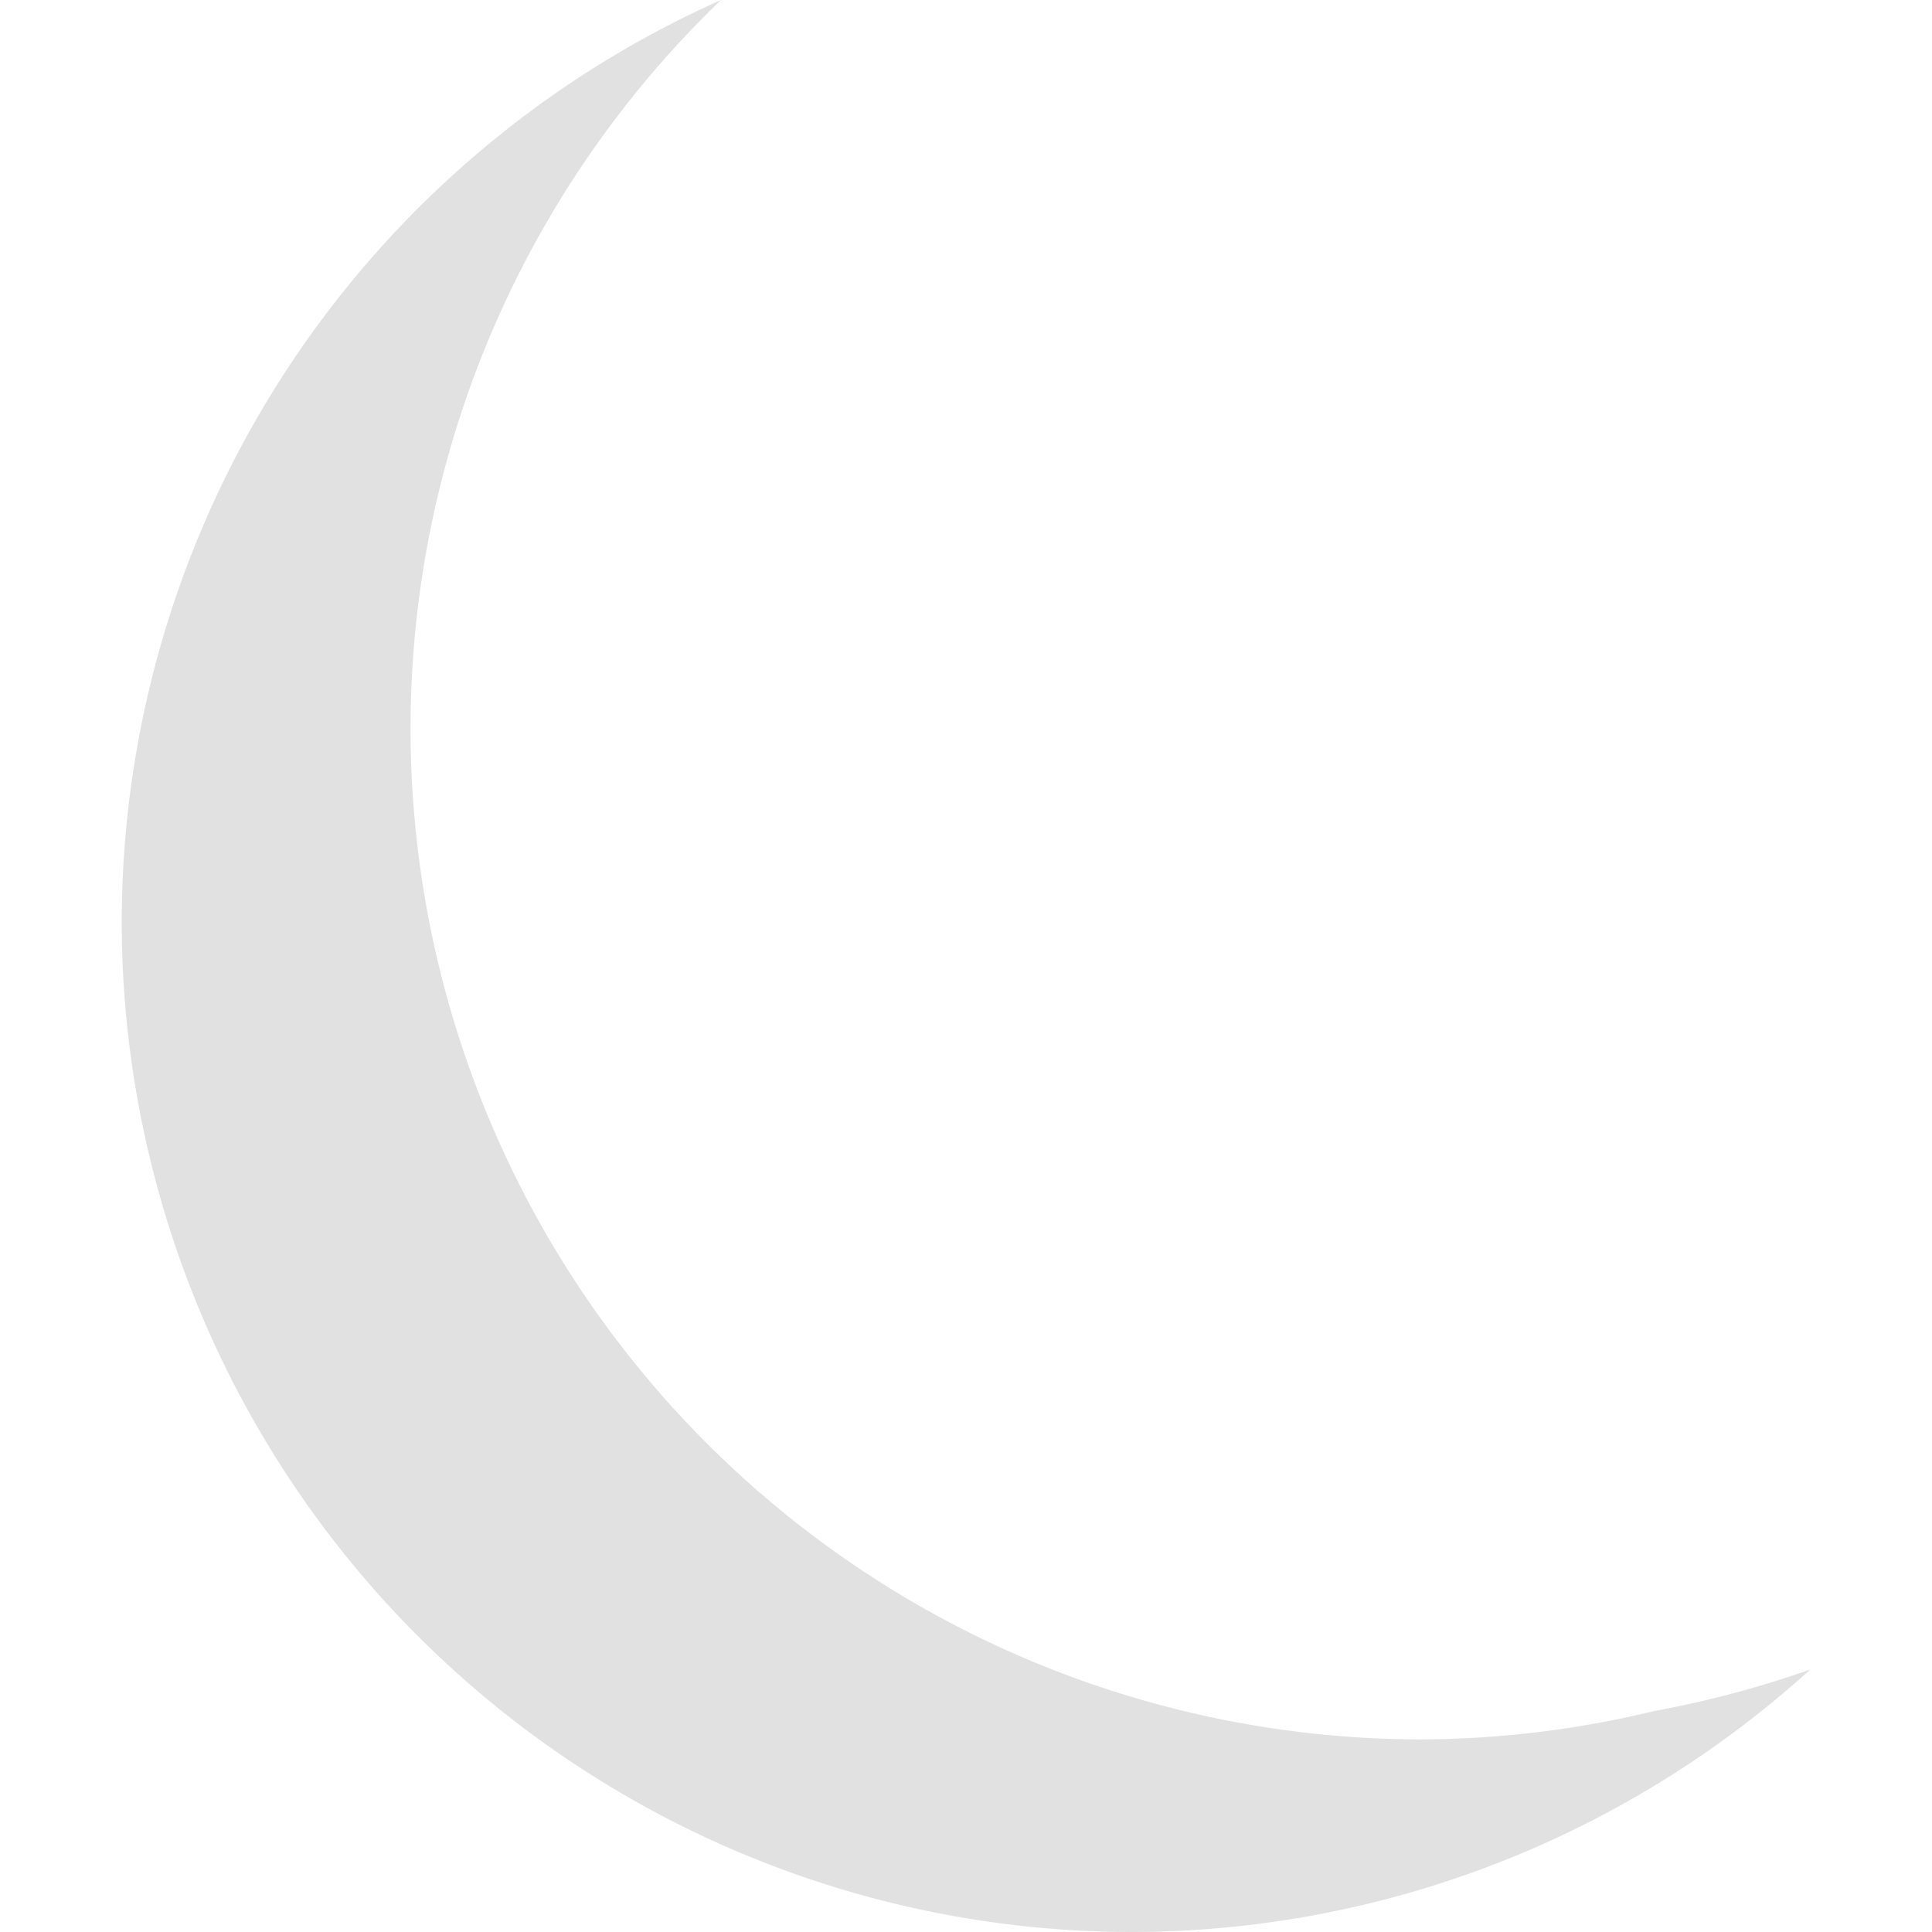 <svg xmlns="http://www.w3.org/2000/svg" style="isolation:isolate" width="16" height="16" version="1.1" id="svg59047"><defs id="defs59039"><style id="current-color-scheme" type="text/css">.ColorScheme-Text{color:#e1e1e1}</style><clipPath id="_clipPath_X7tzi6gW2CBYJk4VhqJfmljQFewepuCG"><path d="M0 0h16v16H0z" id="path59036"/></clipPath></defs><g clip-path="url(#_clipPath_X7tzi6gW2CBYJk4VhqJfmljQFewepuCG)" id="g59045"><path class="ColorScheme-Text" fill-opacity="0" fill="currentColor" d="M0 0h16v16H0z" id="path59041"/><path class="ColorScheme-Text" d="M5.971 0a8.371 8.371 0 0 0-4.963 7.629A8.371 8.371 0 0 0 9.38 16a8.375 8.375 0 0 0 5.612-2.174c-.42.148-.85.263-1.288.343a8.334 8.334 0 0 1-1.933.236A8.374 8.374 0 0 1 3.4 6.034 8.374 8.374 0 0 1 5.971 0z" fill="currentColor" id="path59043"/></g></svg>